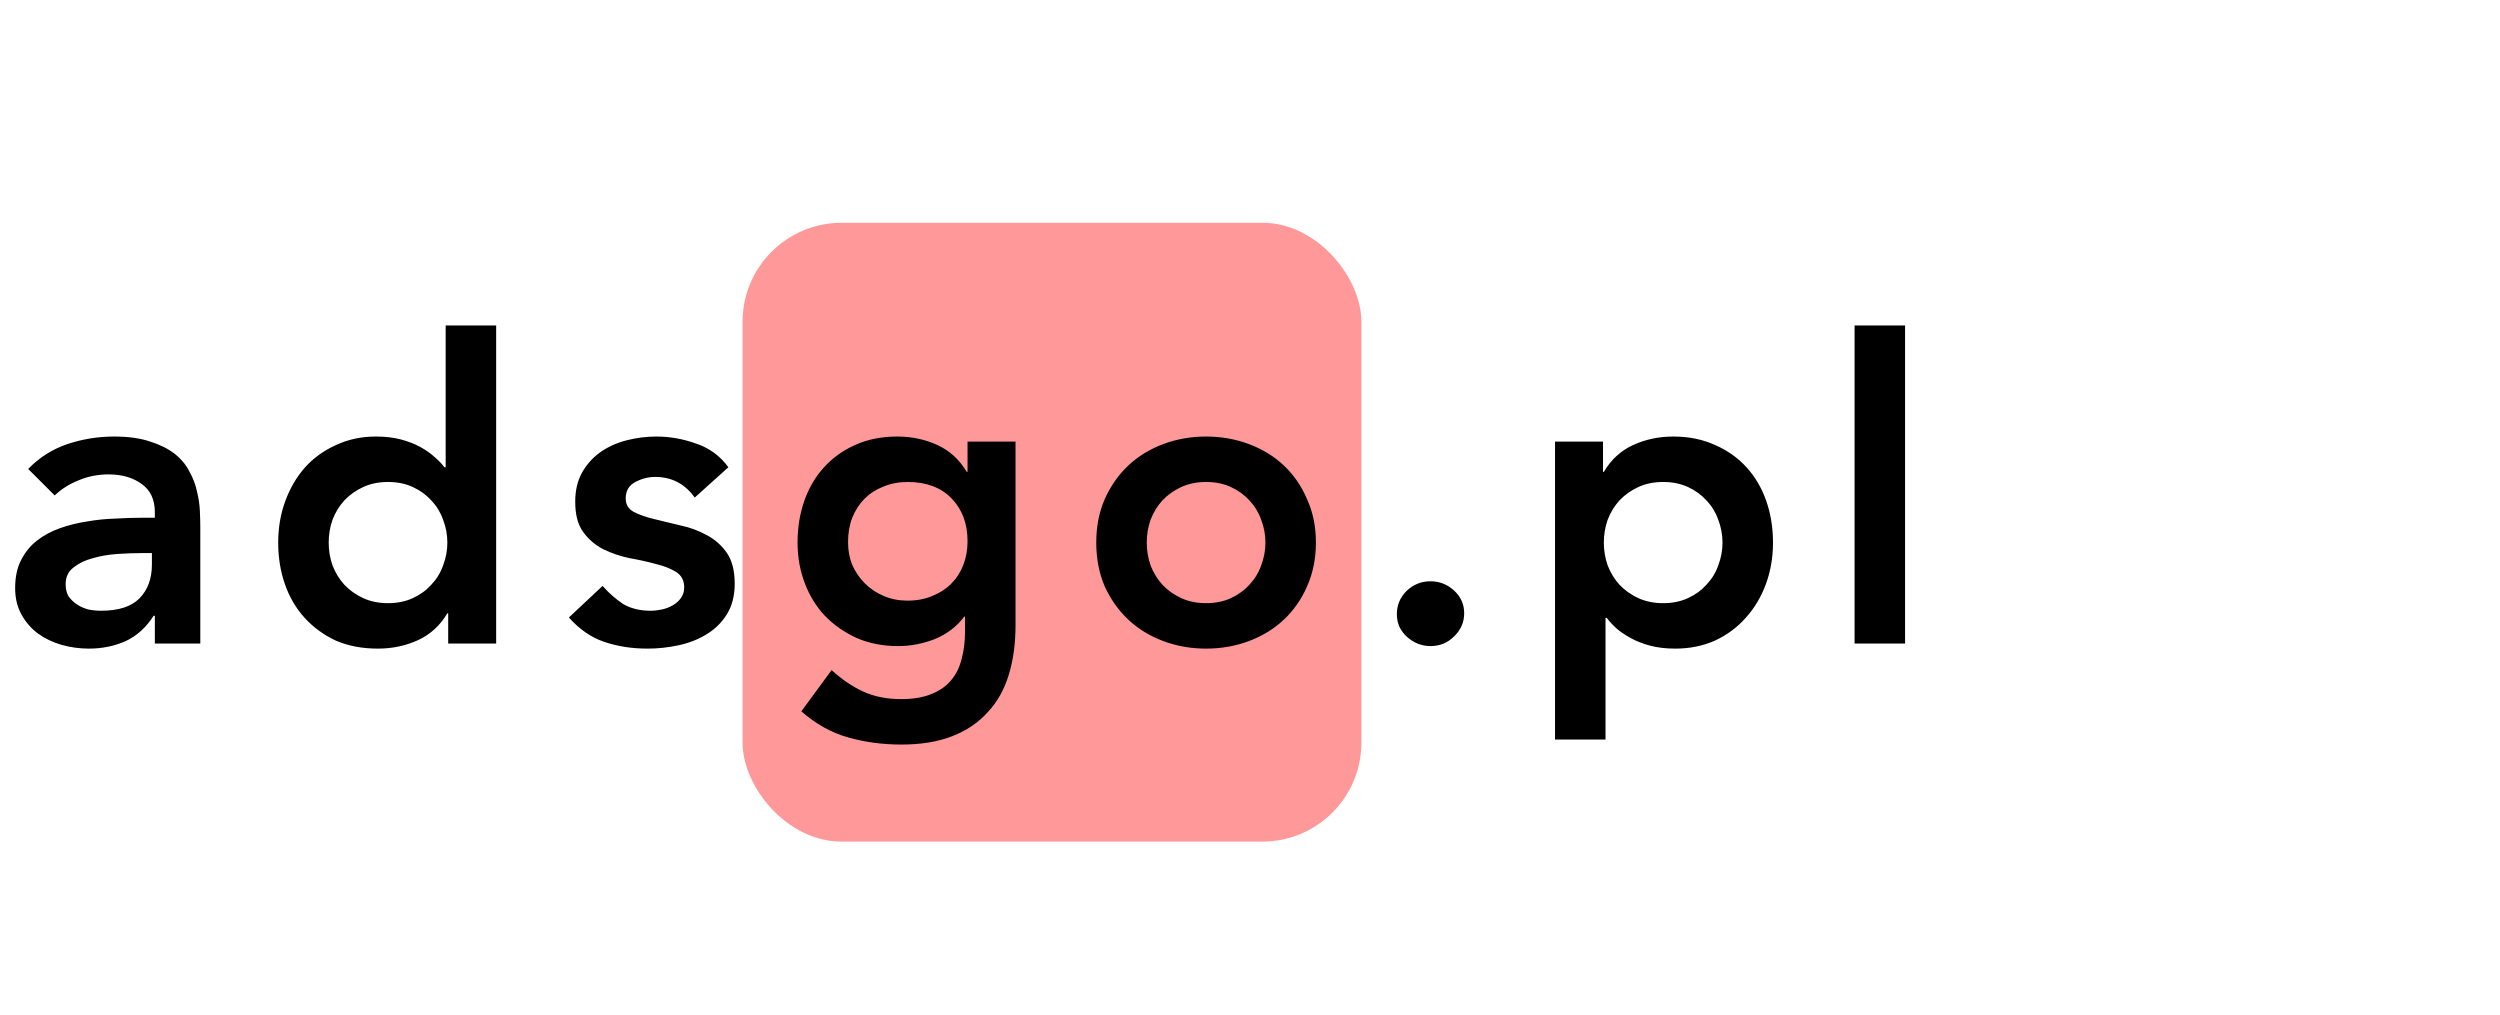 <svg width="101" height="41" viewBox="0 0 101 41" fill="none" xmlns="http://www.w3.org/2000/svg">
<rect x="30" y="9" width="25" height="25" rx="4" fill="#FF9898"/>
<path d="M6.256 24.878H6.205C5.91 25.343 5.536 25.683 5.083 25.898C4.63 26.102 4.131 26.204 3.587 26.204C3.213 26.204 2.845 26.153 2.482 26.051C2.131 25.949 1.813 25.796 1.53 25.592C1.258 25.388 1.037 25.133 0.867 24.827C0.697 24.521 0.612 24.164 0.612 23.756C0.612 23.314 0.691 22.94 0.85 22.634C1.009 22.317 1.218 22.056 1.479 21.852C1.751 21.637 2.063 21.467 2.414 21.342C2.765 21.217 3.128 21.127 3.502 21.07C3.887 21.002 4.273 20.962 4.658 20.951C5.043 20.928 5.406 20.917 5.746 20.917H6.256V20.696C6.256 20.186 6.08 19.806 5.729 19.557C5.378 19.296 4.93 19.166 4.386 19.166C3.955 19.166 3.553 19.245 3.179 19.404C2.805 19.551 2.482 19.755 2.21 20.016L1.139 18.945C1.592 18.48 2.119 18.146 2.72 17.942C3.332 17.738 3.961 17.636 4.607 17.636C5.185 17.636 5.672 17.704 6.069 17.84C6.466 17.965 6.794 18.129 7.055 18.333C7.316 18.537 7.514 18.775 7.65 19.047C7.797 19.308 7.899 19.574 7.956 19.846C8.024 20.118 8.064 20.384 8.075 20.645C8.086 20.894 8.092 21.115 8.092 21.308V26H6.256V24.878ZM6.137 22.345H5.712C5.429 22.345 5.111 22.356 4.76 22.379C4.409 22.402 4.074 22.458 3.757 22.549C3.451 22.628 3.19 22.753 2.975 22.923C2.76 23.082 2.652 23.308 2.652 23.603C2.652 23.796 2.692 23.96 2.771 24.096C2.862 24.221 2.975 24.328 3.111 24.419C3.247 24.51 3.4 24.578 3.57 24.623C3.74 24.657 3.91 24.674 4.08 24.674C4.783 24.674 5.298 24.51 5.627 24.181C5.967 23.841 6.137 23.382 6.137 22.804V22.345ZM18.107 24.776H18.073C17.778 25.275 17.381 25.637 16.883 25.864C16.384 26.091 15.846 26.204 15.268 26.204C14.633 26.204 14.066 26.096 13.568 25.881C13.081 25.654 12.661 25.348 12.31 24.963C11.959 24.578 11.692 24.124 11.511 23.603C11.329 23.082 11.239 22.521 11.239 21.92C11.239 21.319 11.335 20.758 11.528 20.237C11.72 19.716 11.987 19.262 12.327 18.877C12.678 18.492 13.098 18.191 13.585 17.976C14.072 17.749 14.605 17.636 15.183 17.636C15.568 17.636 15.908 17.676 16.203 17.755C16.497 17.834 16.758 17.936 16.985 18.061C17.212 18.186 17.404 18.322 17.563 18.469C17.721 18.605 17.852 18.741 17.954 18.877H18.005V13.148H20.045V26H18.107V24.776ZM13.279 21.92C13.279 22.237 13.33 22.543 13.432 22.838C13.545 23.133 13.704 23.393 13.908 23.62C14.123 23.847 14.378 24.028 14.673 24.164C14.967 24.3 15.302 24.368 15.676 24.368C16.05 24.368 16.384 24.3 16.679 24.164C16.974 24.028 17.223 23.847 17.427 23.62C17.642 23.393 17.801 23.133 17.903 22.838C18.016 22.543 18.073 22.237 18.073 21.92C18.073 21.603 18.016 21.297 17.903 21.002C17.801 20.707 17.642 20.447 17.427 20.22C17.223 19.993 16.974 19.812 16.679 19.676C16.384 19.54 16.05 19.472 15.676 19.472C15.302 19.472 14.967 19.54 14.673 19.676C14.378 19.812 14.123 19.993 13.908 20.22C13.704 20.447 13.545 20.707 13.432 21.002C13.33 21.297 13.279 21.603 13.279 21.92ZM28.067 20.101C27.67 19.546 27.137 19.268 26.469 19.268C26.197 19.268 25.93 19.336 25.67 19.472C25.409 19.608 25.279 19.829 25.279 20.135C25.279 20.384 25.387 20.566 25.602 20.679C25.817 20.792 26.089 20.889 26.418 20.968C26.747 21.047 27.098 21.132 27.472 21.223C27.857 21.302 28.214 21.433 28.543 21.614C28.872 21.784 29.143 22.022 29.359 22.328C29.574 22.634 29.682 23.053 29.682 23.586C29.682 24.073 29.574 24.487 29.359 24.827C29.155 25.156 28.883 25.422 28.543 25.626C28.214 25.83 27.84 25.977 27.421 26.068C27.002 26.159 26.582 26.204 26.163 26.204C25.528 26.204 24.945 26.113 24.412 25.932C23.879 25.751 23.403 25.422 22.984 24.946L24.344 23.671C24.605 23.966 24.882 24.209 25.177 24.402C25.483 24.583 25.851 24.674 26.282 24.674C26.429 24.674 26.582 24.657 26.741 24.623C26.899 24.589 27.047 24.532 27.183 24.453C27.319 24.374 27.427 24.277 27.506 24.164C27.596 24.039 27.642 23.898 27.642 23.739C27.642 23.456 27.534 23.246 27.319 23.11C27.104 22.974 26.831 22.866 26.503 22.787C26.174 22.696 25.817 22.617 25.432 22.549C25.058 22.47 24.706 22.351 24.378 22.192C24.049 22.022 23.777 21.79 23.562 21.495C23.346 21.2 23.239 20.792 23.239 20.271C23.239 19.818 23.329 19.427 23.511 19.098C23.703 18.758 23.953 18.48 24.259 18.265C24.565 18.05 24.916 17.891 25.313 17.789C25.709 17.687 26.112 17.636 26.52 17.636C27.064 17.636 27.602 17.732 28.135 17.925C28.668 18.106 29.098 18.424 29.427 18.877L28.067 20.101ZM41.027 17.84V25.269C41.027 26.006 40.936 26.669 40.755 27.258C40.573 27.859 40.29 28.363 39.905 28.771C39.531 29.19 39.055 29.513 38.477 29.74C37.899 29.967 37.213 30.08 36.42 30.08C35.66 30.08 34.941 29.984 34.261 29.791C33.581 29.598 32.952 29.247 32.374 28.737L33.598 27.071C34.006 27.445 34.431 27.734 34.873 27.938C35.315 28.142 35.825 28.244 36.403 28.244C36.89 28.244 37.298 28.176 37.627 28.04C37.967 27.904 38.233 27.717 38.426 27.479C38.63 27.241 38.771 26.952 38.851 26.612C38.941 26.283 38.987 25.915 38.987 25.507V24.912H38.953C38.658 25.309 38.267 25.609 37.78 25.813C37.292 26.006 36.794 26.102 36.284 26.102C35.672 26.102 35.116 25.994 34.618 25.779C34.119 25.552 33.688 25.252 33.326 24.878C32.974 24.504 32.702 24.062 32.51 23.552C32.317 23.042 32.221 22.498 32.221 21.92C32.221 21.319 32.311 20.758 32.493 20.237C32.674 19.716 32.94 19.262 33.292 18.877C33.643 18.492 34.062 18.191 34.55 17.976C35.048 17.749 35.615 17.636 36.25 17.636C36.828 17.636 37.366 17.749 37.865 17.976C38.363 18.203 38.76 18.565 39.055 19.064H39.089V17.84H41.027ZM36.675 19.472C36.312 19.472 35.983 19.534 35.689 19.659C35.394 19.772 35.139 19.937 34.924 20.152C34.72 20.356 34.555 20.611 34.431 20.917C34.317 21.212 34.261 21.54 34.261 21.903C34.261 22.232 34.317 22.538 34.431 22.821C34.555 23.104 34.725 23.354 34.941 23.569C35.156 23.784 35.411 23.954 35.706 24.079C36 24.204 36.318 24.266 36.658 24.266C37.032 24.266 37.366 24.204 37.661 24.079C37.967 23.954 38.222 23.79 38.426 23.586C38.641 23.371 38.805 23.116 38.919 22.821C39.032 22.526 39.089 22.209 39.089 21.869C39.089 21.155 38.873 20.577 38.443 20.135C38.012 19.693 37.423 19.472 36.675 19.472ZM44.289 21.92C44.289 21.274 44.402 20.69 44.629 20.169C44.867 19.636 45.184 19.183 45.581 18.809C45.977 18.435 46.448 18.146 46.992 17.942C47.536 17.738 48.114 17.636 48.726 17.636C49.338 17.636 49.916 17.738 50.46 17.942C51.004 18.146 51.474 18.435 51.871 18.809C52.267 19.183 52.579 19.636 52.806 20.169C53.044 20.69 53.163 21.274 53.163 21.92C53.163 22.566 53.044 23.155 52.806 23.688C52.579 24.209 52.267 24.657 51.871 25.031C51.474 25.405 51.004 25.694 50.46 25.898C49.916 26.102 49.338 26.204 48.726 26.204C48.114 26.204 47.536 26.102 46.992 25.898C46.448 25.694 45.977 25.405 45.581 25.031C45.184 24.657 44.867 24.209 44.629 23.688C44.402 23.155 44.289 22.566 44.289 21.92ZM46.329 21.92C46.329 22.237 46.38 22.543 46.482 22.838C46.595 23.133 46.754 23.393 46.958 23.62C47.173 23.847 47.428 24.028 47.723 24.164C48.017 24.3 48.352 24.368 48.726 24.368C49.1 24.368 49.434 24.3 49.729 24.164C50.023 24.028 50.273 23.847 50.477 23.62C50.692 23.393 50.851 23.133 50.953 22.838C51.066 22.543 51.123 22.237 51.123 21.92C51.123 21.603 51.066 21.297 50.953 21.002C50.851 20.707 50.692 20.447 50.477 20.22C50.273 19.993 50.023 19.812 49.729 19.676C49.434 19.54 49.1 19.472 48.726 19.472C48.352 19.472 48.017 19.54 47.723 19.676C47.428 19.812 47.173 19.993 46.958 20.22C46.754 20.447 46.595 20.707 46.482 21.002C46.38 21.297 46.329 21.603 46.329 21.92ZM56.433 24.81C56.433 24.447 56.563 24.136 56.824 23.875C57.096 23.614 57.419 23.484 57.793 23.484C58.155 23.484 58.473 23.609 58.745 23.858C59.017 24.107 59.153 24.413 59.153 24.776C59.153 25.139 59.017 25.45 58.745 25.711C58.484 25.972 58.167 26.102 57.793 26.102C57.611 26.102 57.436 26.068 57.266 26C57.107 25.932 56.965 25.841 56.841 25.728C56.716 25.615 56.614 25.479 56.535 25.32C56.467 25.161 56.433 24.991 56.433 24.81ZM62.823 17.84H64.761V19.064H64.795C65.09 18.565 65.486 18.203 65.985 17.976C66.484 17.749 67.022 17.636 67.6 17.636C68.223 17.636 68.784 17.749 69.283 17.976C69.781 18.191 70.207 18.492 70.558 18.877C70.909 19.262 71.175 19.716 71.357 20.237C71.538 20.758 71.629 21.319 71.629 21.92C71.629 22.521 71.532 23.082 71.34 23.603C71.147 24.124 70.875 24.578 70.524 24.963C70.184 25.348 69.77 25.654 69.283 25.881C68.796 26.096 68.263 26.204 67.685 26.204C67.299 26.204 66.96 26.164 66.665 26.085C66.37 26.006 66.109 25.904 65.883 25.779C65.656 25.654 65.463 25.524 65.305 25.388C65.146 25.241 65.016 25.099 64.914 24.963H64.863V29.876H62.823V17.84ZM69.589 21.92C69.589 21.603 69.532 21.297 69.419 21.002C69.317 20.707 69.158 20.447 68.943 20.22C68.739 19.993 68.49 19.812 68.195 19.676C67.9 19.54 67.566 19.472 67.192 19.472C66.818 19.472 66.484 19.54 66.189 19.676C65.894 19.812 65.639 19.993 65.424 20.22C65.22 20.447 65.061 20.707 64.948 21.002C64.846 21.297 64.795 21.603 64.795 21.92C64.795 22.237 64.846 22.543 64.948 22.838C65.061 23.133 65.22 23.393 65.424 23.62C65.639 23.847 65.894 24.028 66.189 24.164C66.484 24.3 66.818 24.368 67.192 24.368C67.566 24.368 67.9 24.3 68.195 24.164C68.49 24.028 68.739 23.847 68.943 23.62C69.158 23.393 69.317 23.133 69.419 22.838C69.532 22.543 69.589 22.237 69.589 21.92ZM74.925 13.148H76.965V26H74.925V13.148Z" fill="black"/>
</svg>
